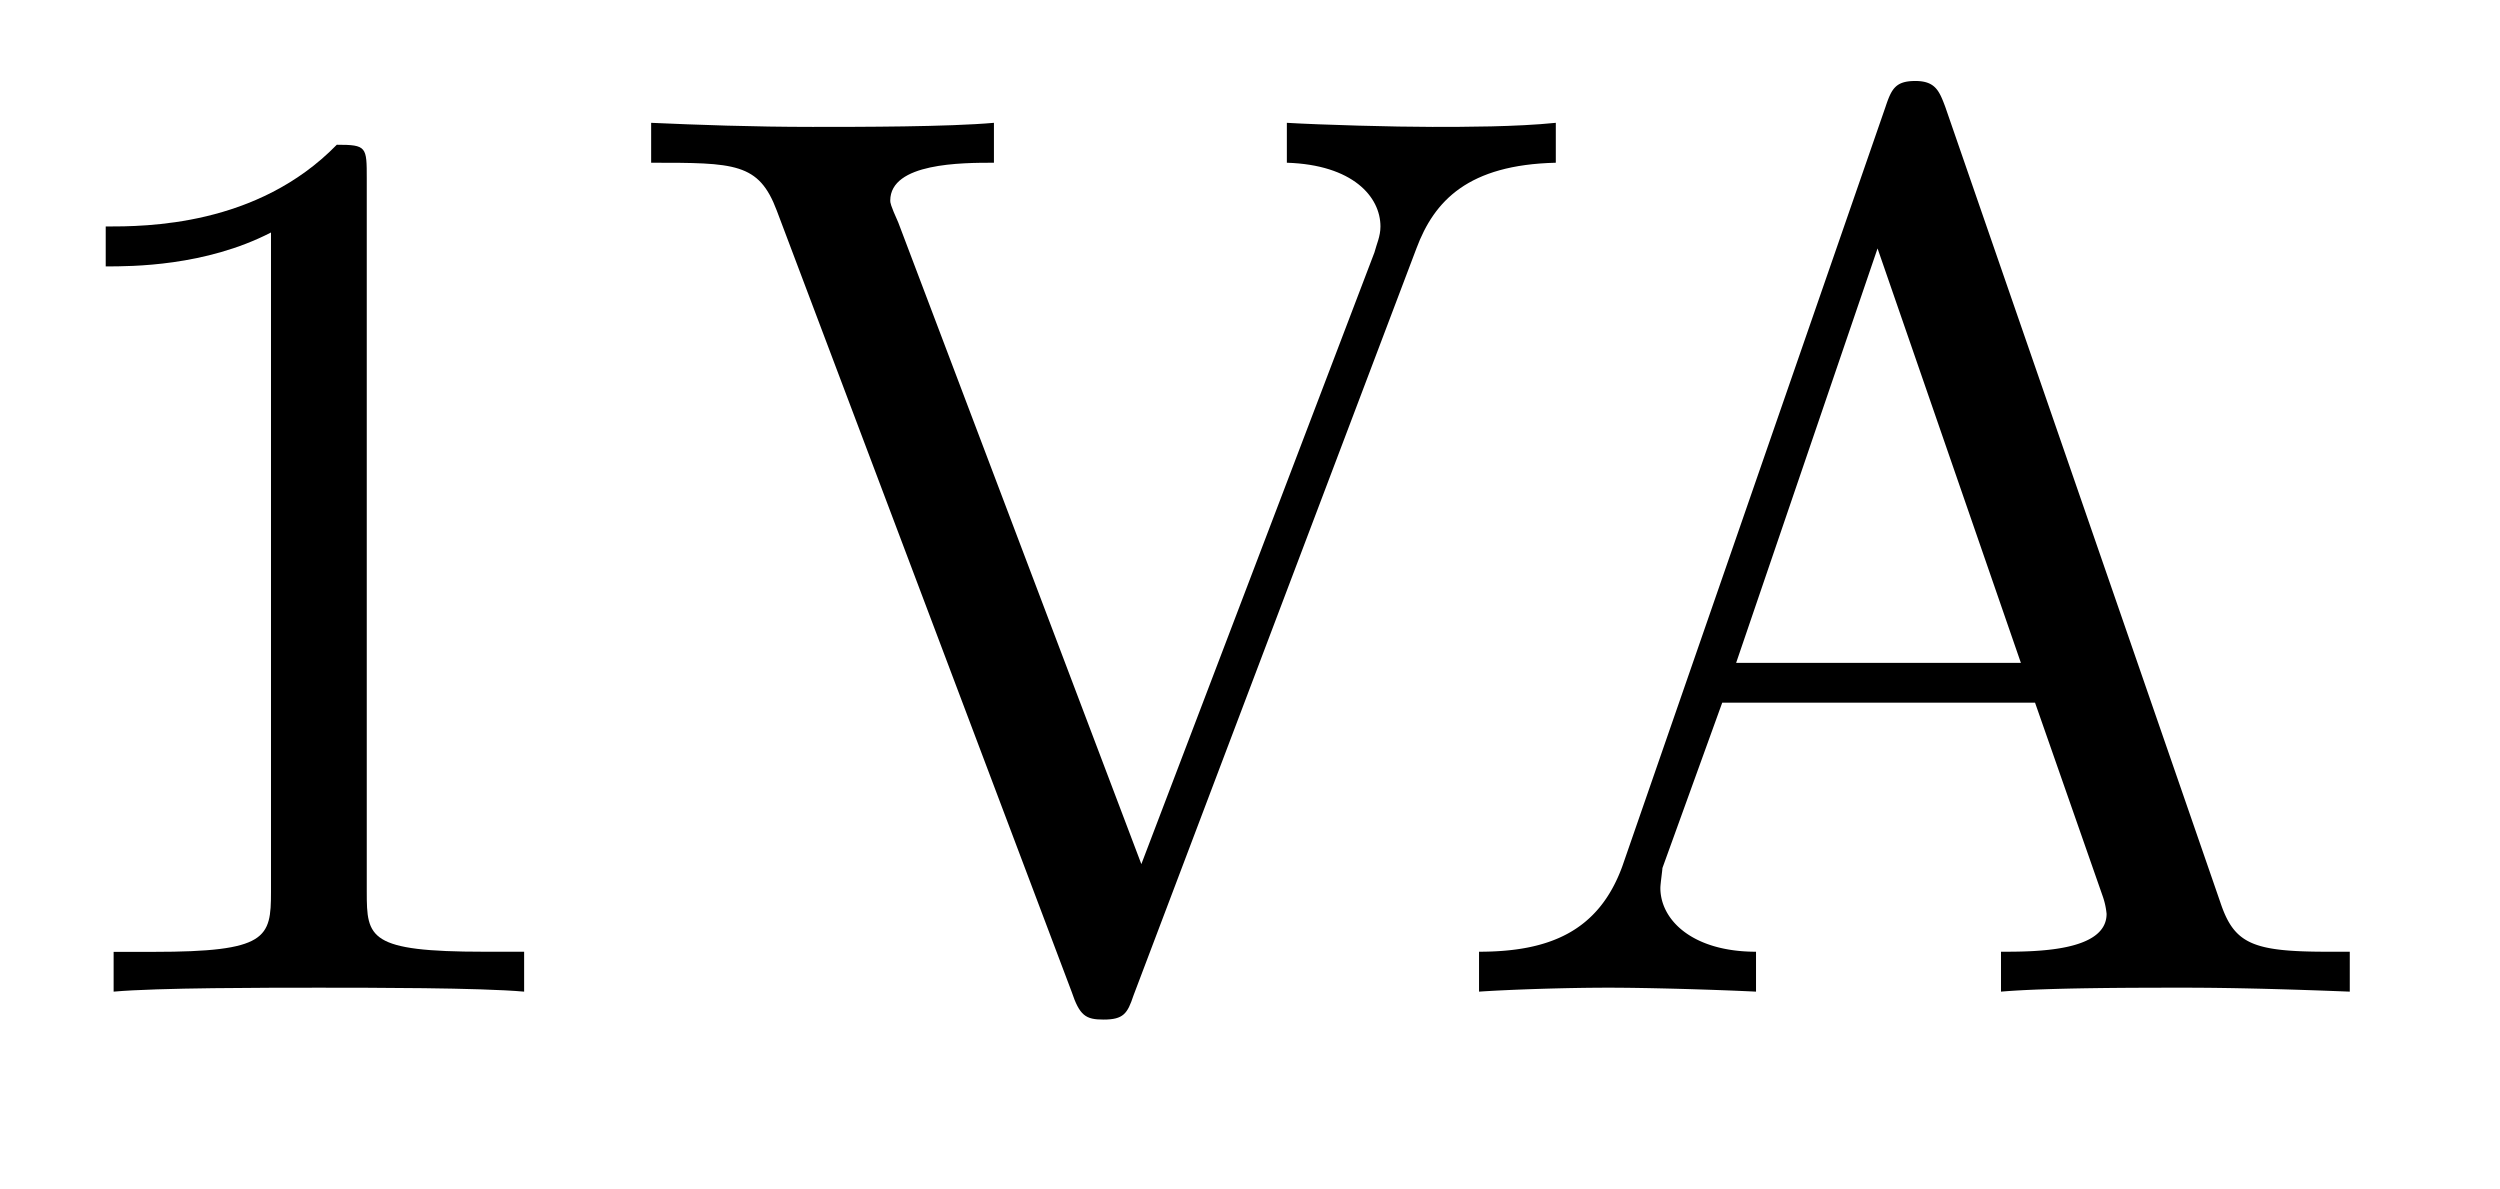 <svg xmlns="http://www.w3.org/2000/svg" xmlns:xlink="http://www.w3.org/1999/xlink" width="26.139" height="12.435" viewBox="0 0 19.604 9.326" version="1.2"><defs><symbol overflow="visible" id="a"><path style="stroke:none" d="M2.938-6.375c0-.25 0-.266-.235-.266C2.078-6 1.203-6 .891-6v.313c.203 0 .78 0 1.296-.266v5.172c0 .36-.03.469-.921.469H.953V0c.344-.031 1.203-.031 1.61-.031.39 0 1.265 0 1.609.031v-.313h-.313c-.906 0-.921-.109-.921-.468Zm0 0"/></symbol><symbol overflow="visible" id="b"><path style="stroke:none" d="M6.188-5.828c.14-.375.406-.656 1.093-.672v-.313c-.312.032-.718.032-.968.032-.297 0-.875-.016-1.141-.032v.313c.516.016.734.266.734.5 0 .078-.031.14-.047.203L4.031-1 2.125-6.031c-.063-.14-.063-.157-.063-.172 0-.297.563-.297.813-.297v-.313c-.36.032-1.047.032-1.422.032-.469 0-.906-.016-1.266-.032v.313c.657 0 .844 0 .985.375L3.484 0c.063.188.11.219.25.219.157 0 .188-.047.235-.188Zm0 0"/></symbol><symbol overflow="visible" id="c"><path style="stroke:none" d="M3.969-6.938c-.047-.125-.078-.203-.235-.203-.156 0-.187.063-.234.204L1.437-.984C1.25-.47.86-.313.313-.313V0c.235-.016.672-.031 1.016-.031.313 0 .828.015 1.156.031v-.313c-.5 0-.75-.25-.75-.5 0-.03.016-.14.016-.156l.469-1.297h2.453L5.203-.75a.58.58 0 0 1 .031.14c0 .297-.562.297-.828.297V0c.36-.031 1.063-.031 1.438-.031.422 0 .89.015 1.297.031v-.313h-.172c-.594 0-.735-.062-.844-.39Zm-.531 1.11 1.124 3.25H2.329Zm0 0"/></symbol></defs><g style="fill:#000;fill-opacity:1"><use xlink:href="#a" x="-.062" y="7.776"/><use xlink:href="#b" x="4.919" y="7.776"/></g><use xlink:href="#c" x="11.285" y="7.776" style="fill:#000;fill-opacity:1"/></svg>